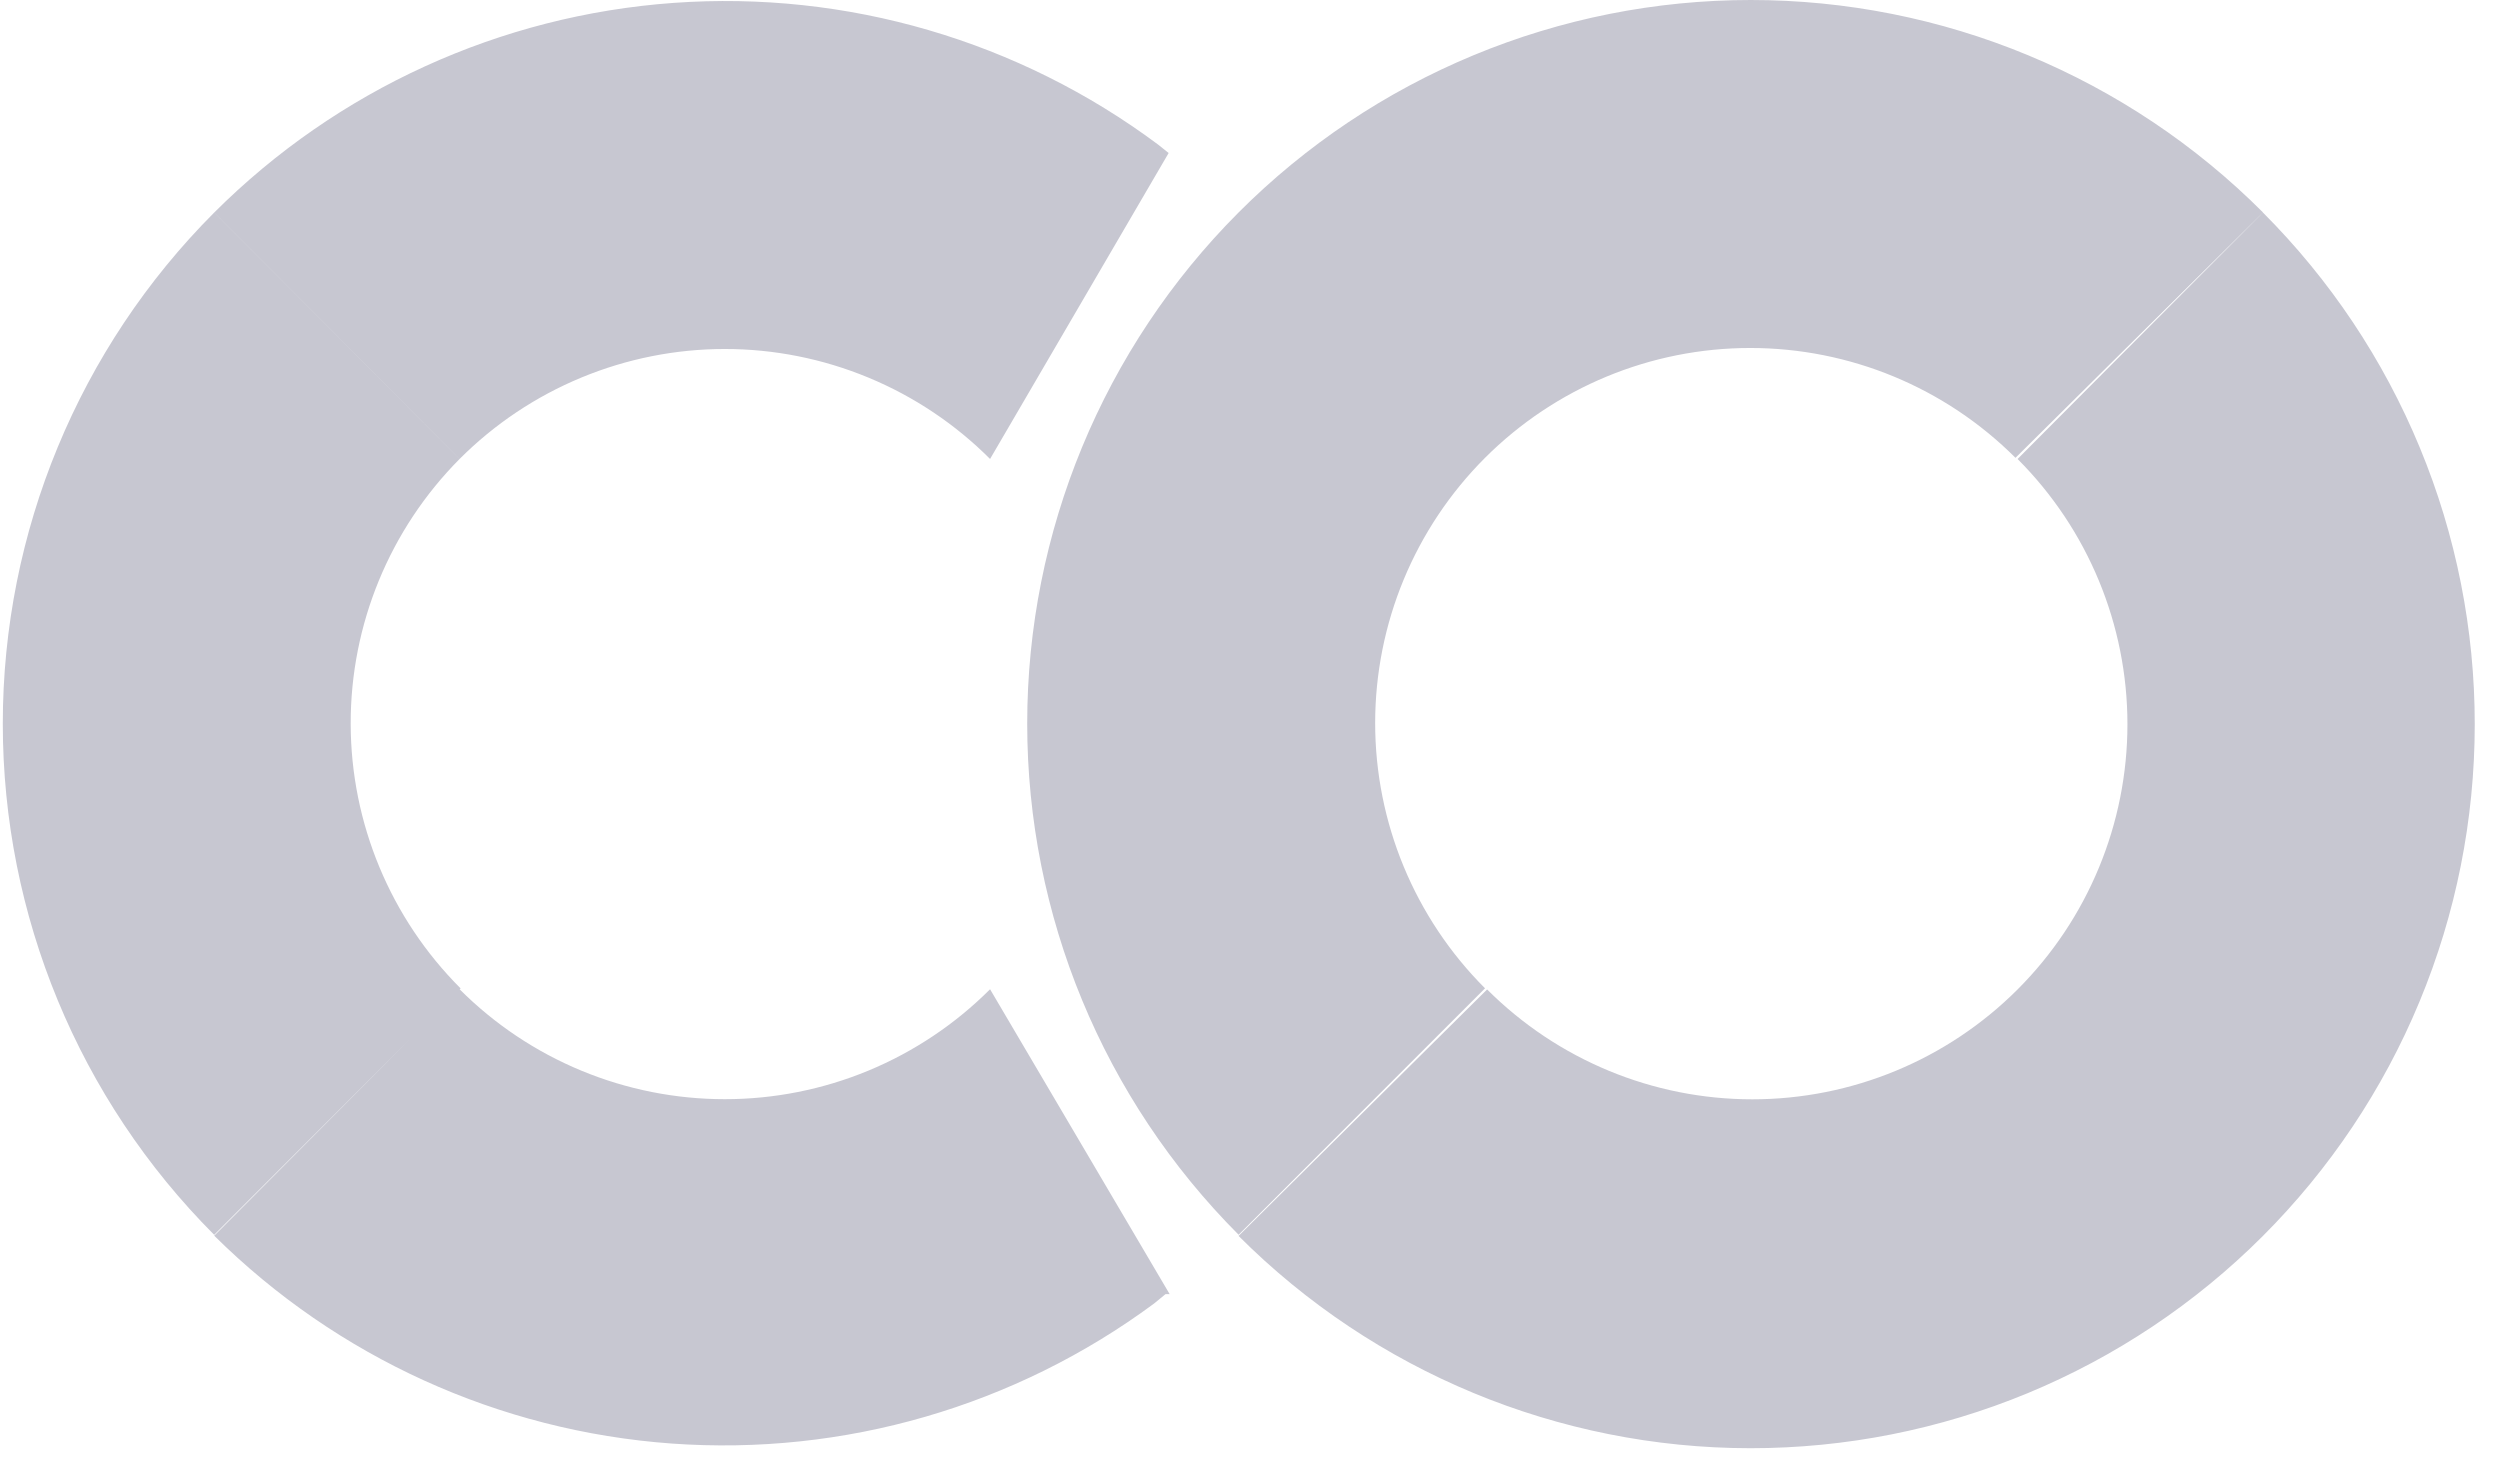 <svg width="77" height="45" viewBox="0 0 77 45" fill="none" xmlns="http://www.w3.org/2000/svg">
  <path fill-rule="evenodd" clip-rule="evenodd" d="M38.149 6.543C33.979 10.722 31.638 16.384 31.638 22.287C31.638 28.19 33.979 33.852 38.149 38.03L45.739 30.44C43.572 28.273 42.355 25.335 42.355 22.271C42.355 19.207 43.572 16.268 45.739 14.101C47.906 11.935 50.844 10.718 53.908 10.718C56.972 10.718 59.911 11.935 62.077 14.101L69.7 6.543C67.63 4.469 65.171 2.824 62.464 1.701C59.757 0.578 56.855 0 53.924 0C50.994 0 48.092 0.578 45.385 1.701C42.678 2.824 40.219 4.469 38.149 6.543ZM6.598 6.546L14.156 14.136C15.228 13.062 16.502 12.211 17.903 11.63C19.305 11.049 20.808 10.749 22.325 10.749C23.842 10.749 25.345 11.049 26.747 11.63C28.148 12.211 29.422 13.062 30.494 14.136L35.994 4.713L35.672 4.455C31.382 1.255 26.084 -0.295 20.746 0.089C15.407 0.473 10.385 2.764 6.598 6.546ZM14.155 14.137L6.597 6.547C2.428 10.725 0.086 16.387 0.086 22.29C0.086 28.193 2.428 33.855 6.597 38.033L12.712 31.918L6.598 38.059C10.378 41.806 15.374 44.077 20.684 44.461C25.993 44.844 31.264 43.315 35.544 40.15L35.897 39.86H36.026L30.494 30.469C29.422 31.542 28.148 32.394 26.747 32.975C25.345 33.556 23.842 33.855 22.325 33.855C20.808 33.855 19.305 33.556 17.903 32.975C16.503 32.395 15.23 31.544 14.159 30.472L14.187 30.443C12.025 28.283 10.807 25.354 10.801 22.297C10.795 19.24 12.001 16.306 14.155 14.137ZM62.141 14.137L69.699 6.547C71.769 8.619 73.41 11.078 74.529 13.784C75.649 16.489 76.224 19.389 76.222 22.318C76.221 25.246 75.643 28.145 74.521 30.85C73.399 33.555 71.755 36.012 69.683 38.082C67.612 40.151 65.153 41.792 62.447 42.912C59.741 44.031 56.841 44.606 53.913 44.605C47.999 44.602 42.328 42.249 38.148 38.066L45.803 30.475C47.97 32.642 50.908 33.859 53.972 33.859C57.036 33.859 59.975 32.642 62.141 30.475C64.308 28.309 65.525 25.37 65.525 22.306C65.525 19.242 64.308 16.304 62.141 14.137Z" fill="#C7C7D1"/>
</svg>
